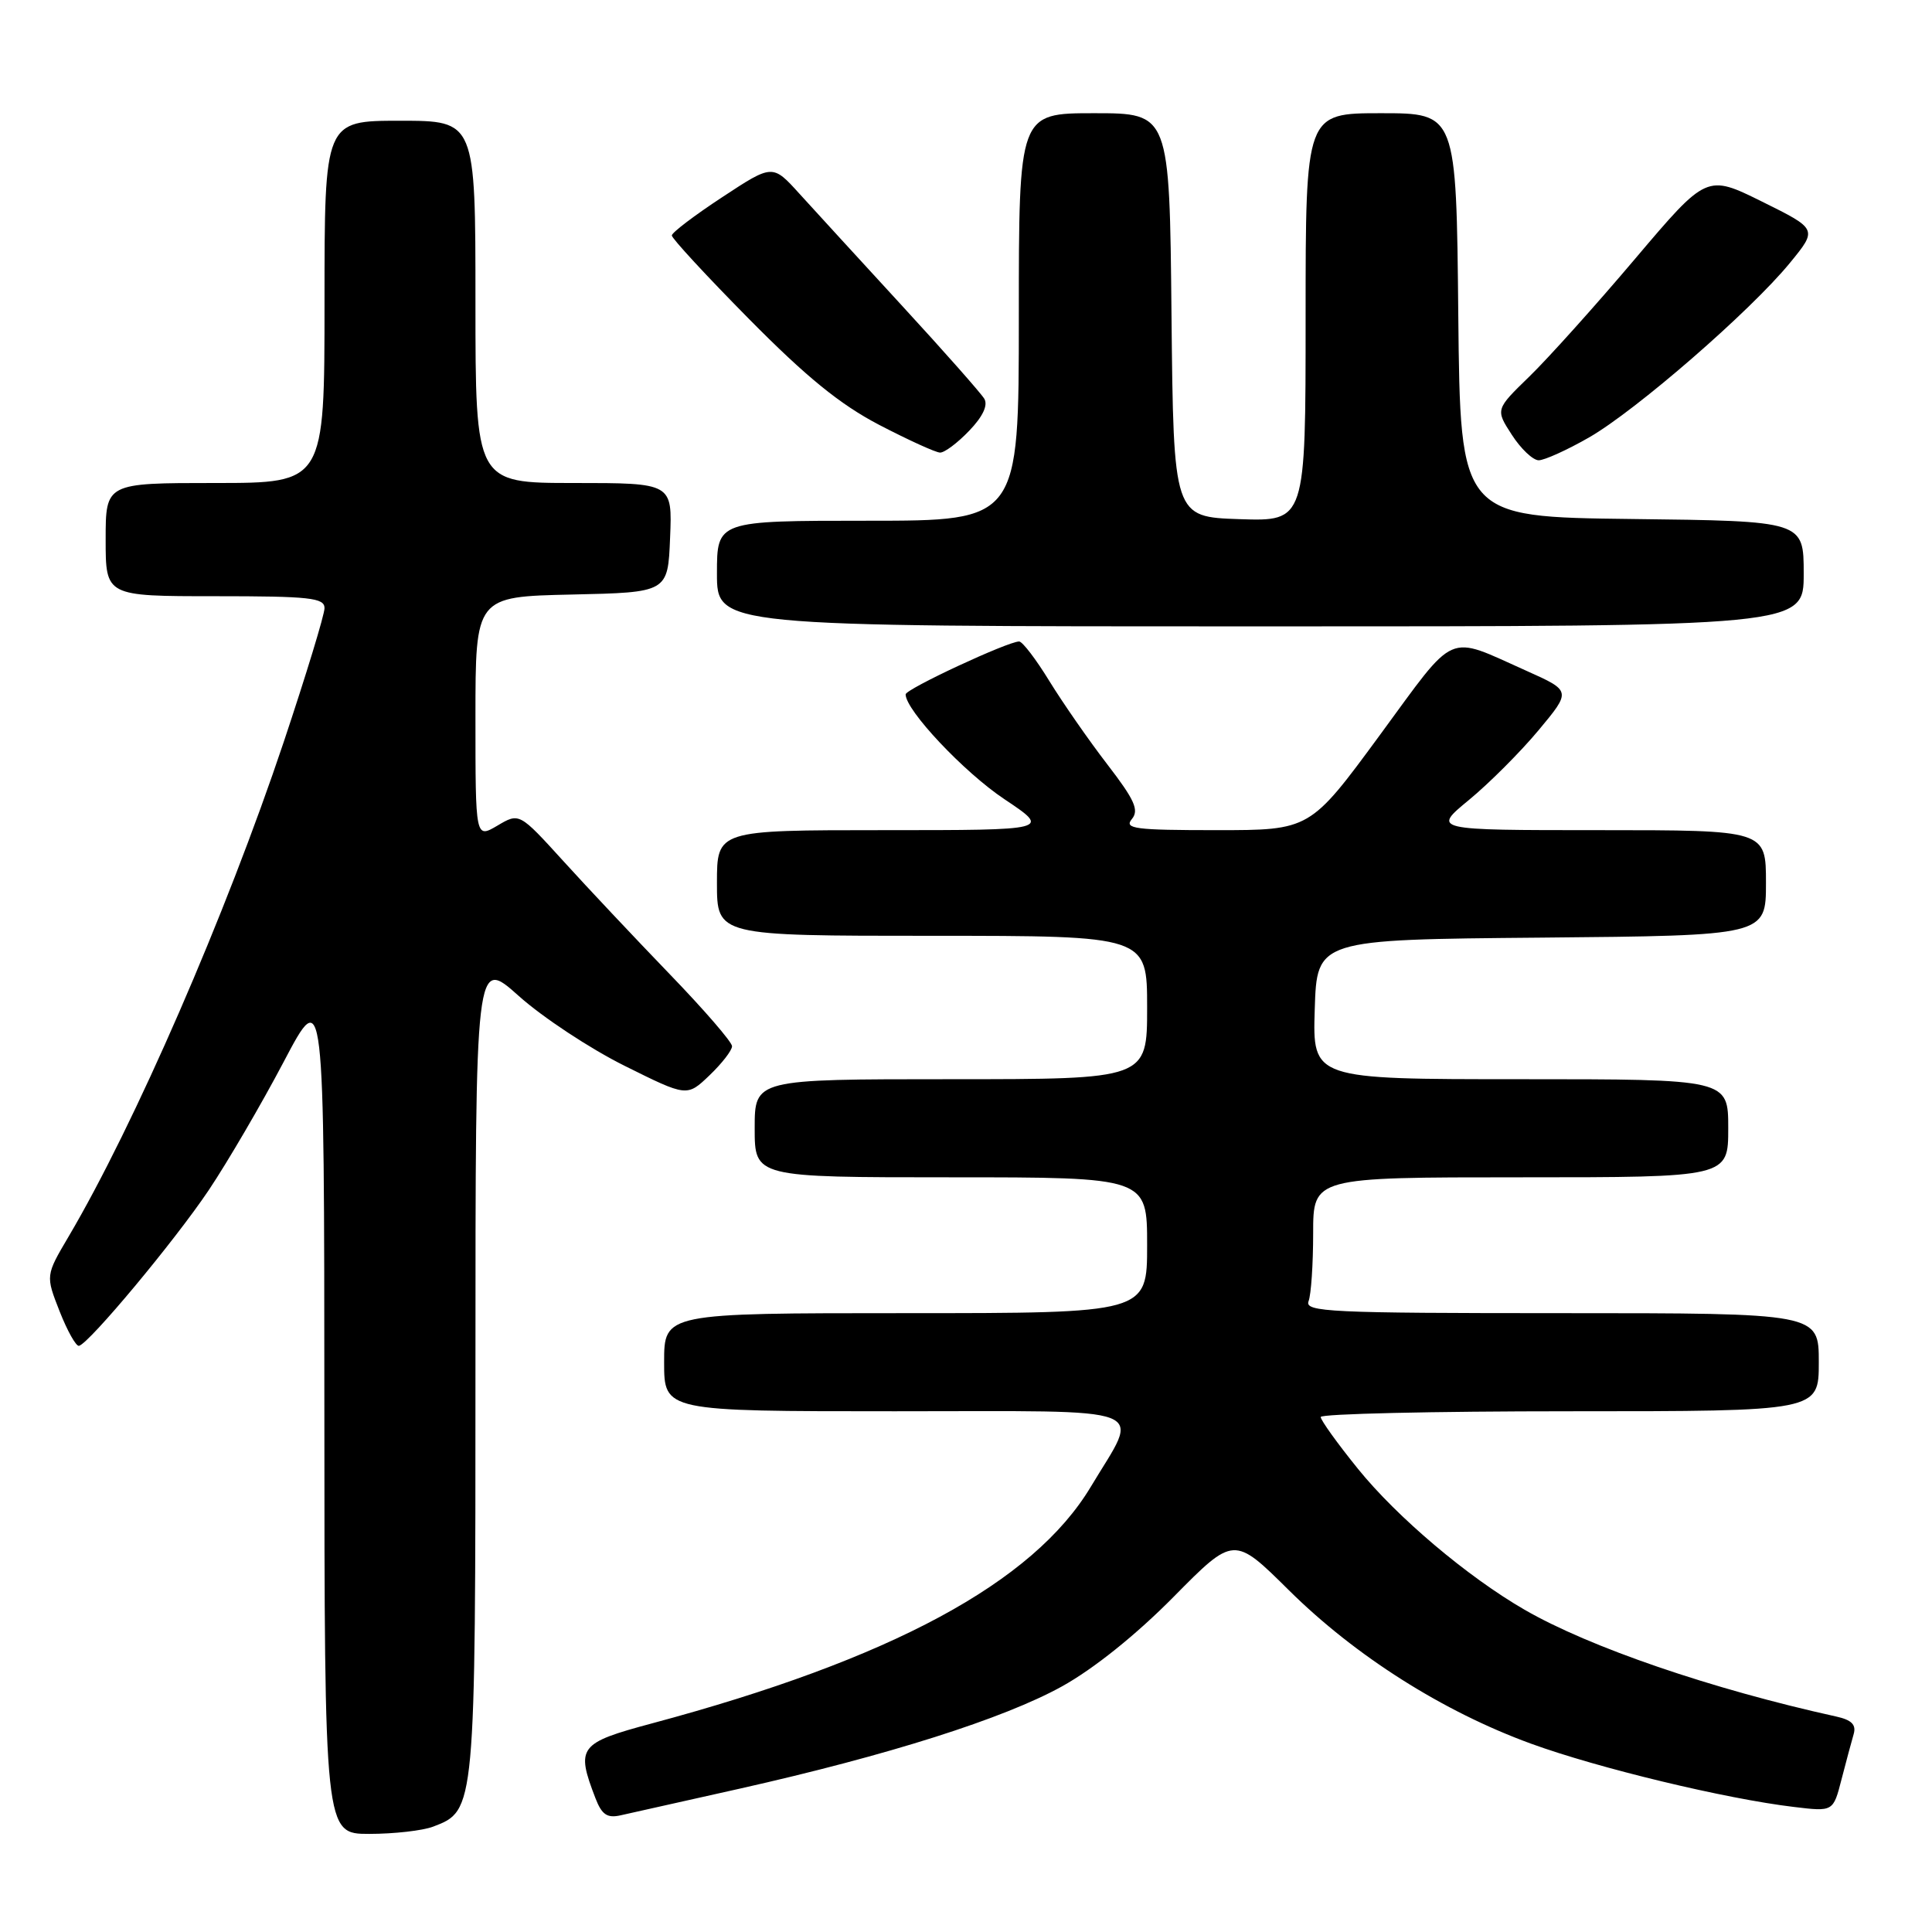 <?xml version="1.0" encoding="UTF-8" standalone="no"?>
<!DOCTYPE svg PUBLIC "-//W3C//DTD SVG 1.1//EN" "http://www.w3.org/Graphics/SVG/1.1/DTD/svg11.dtd" >
<svg xmlns="http://www.w3.org/2000/svg" xmlns:xlink="http://www.w3.org/1999/xlink" version="1.1" viewBox="0 0 256 256">
 <g >
 <path fill="currentColor"
d=" M 57.39 242.04 C 63.00 239.91 63.00 239.92 63.00 180.97 C 63.00 126.84 63.00 126.84 68.75 131.98 C 71.91 134.81 78.22 138.97 82.77 141.23 C 91.03 145.34 91.03 145.34 94.02 142.48 C 95.66 140.91 97.00 139.18 97.00 138.63 C 97.00 138.08 93.28 133.78 88.73 129.07 C 84.18 124.35 77.84 117.62 74.64 114.09 C 68.81 107.68 68.81 107.68 65.91 109.40 C 63.00 111.11 63.00 111.11 63.00 95.09 C 63.00 79.06 63.00 79.06 75.75 78.78 C 88.50 78.50 88.50 78.50 88.79 71.25 C 89.09 64.00 89.09 64.00 76.04 64.00 C 63.00 64.00 63.00 64.00 63.00 40.00 C 63.00 16.00 63.00 16.00 53.00 16.00 C 43.00 16.00 43.00 16.00 43.00 40.00 C 43.00 64.00 43.00 64.00 28.50 64.00 C 14.00 64.00 14.00 64.00 14.00 71.50 C 14.00 79.00 14.00 79.00 28.50 79.00 C 41.05 79.00 43.00 79.21 43.00 80.58 C 43.00 81.45 40.56 89.44 37.59 98.33 C 29.93 121.20 17.82 149.05 9.09 163.85 C 6.04 169.02 6.04 169.02 7.90 173.76 C 8.93 176.37 10.08 178.42 10.47 178.33 C 11.84 177.99 23.15 164.42 27.66 157.70 C 30.17 153.95 34.64 146.30 37.59 140.70 C 42.96 130.50 42.96 130.50 42.98 186.75 C 43.00 243.00 43.00 243.00 48.93 243.00 C 52.20 243.00 56.00 242.57 57.39 242.04 Z  M 98.00 237.01 C 117.71 232.58 132.99 227.73 140.71 223.46 C 144.92 221.13 150.54 216.62 155.50 211.60 C 163.50 203.50 163.50 203.50 170.80 210.73 C 179.60 219.44 191.22 226.80 202.88 231.05 C 211.81 234.30 228.64 238.35 237.70 239.43 C 242.91 240.06 242.91 240.06 244.01 235.78 C 244.62 233.43 245.34 230.73 245.62 229.78 C 245.98 228.53 245.35 227.90 243.31 227.45 C 226.80 223.81 210.61 218.27 202.00 213.29 C 194.45 208.93 185.12 201.04 179.93 194.62 C 177.22 191.27 175.00 188.18 175.00 187.76 C 175.00 187.34 189.85 187.00 208.00 187.00 C 241.00 187.00 241.00 187.00 241.00 180.50 C 241.00 174.00 241.00 174.00 206.89 174.00 C 176.20 174.00 172.85 173.84 173.39 172.42 C 173.73 171.55 174.00 167.50 174.00 163.42 C 174.00 156.00 174.00 156.00 201.50 156.00 C 229.00 156.00 229.00 156.00 229.00 149.50 C 229.00 143.00 229.00 143.00 201.46 143.00 C 173.92 143.00 173.92 143.00 174.21 133.75 C 174.50 124.50 174.50 124.50 204.25 124.24 C 234.00 123.97 234.00 123.97 234.00 116.99 C 234.00 110.00 234.00 110.00 211.89 110.00 C 189.78 110.00 189.78 110.00 194.64 106.00 C 197.31 103.80 201.46 99.65 203.86 96.77 C 208.21 91.55 208.21 91.55 202.27 88.89 C 191.53 84.10 193.12 83.40 182.81 97.44 C 173.58 110.00 173.58 110.00 161.17 110.00 C 150.40 110.00 148.92 109.81 149.97 108.54 C 150.96 107.35 150.36 106.01 146.73 101.29 C 144.28 98.11 140.83 93.14 139.05 90.25 C 137.28 87.36 135.48 85.00 135.04 85.00 C 133.54 85.00 120.00 91.30 120.00 92.01 C 120.00 94.11 127.74 102.33 133.08 105.89 C 139.23 110.00 139.23 110.00 117.11 110.00 C 95.00 110.00 95.00 110.00 95.00 117.00 C 95.00 124.00 95.00 124.00 123.50 124.00 C 152.00 124.00 152.00 124.00 152.00 133.50 C 152.00 143.00 152.00 143.00 126.00 143.00 C 100.00 143.00 100.00 143.00 100.00 149.50 C 100.00 156.00 100.00 156.00 126.00 156.00 C 152.00 156.00 152.00 156.00 152.00 165.00 C 152.00 174.00 152.00 174.00 120.00 174.00 C 88.00 174.00 88.00 174.00 88.00 180.50 C 88.00 187.00 88.00 187.00 118.57 187.00 C 153.53 187.00 151.09 186.06 144.54 197.00 C 136.92 209.71 118.12 219.85 86.38 228.36 C 76.69 230.96 76.29 231.49 78.90 238.27 C 79.74 240.45 80.45 240.94 82.23 240.54 C 83.48 240.26 90.58 238.67 98.00 237.01 Z  M 239.00 76.02 C 239.00 69.04 239.00 69.04 216.25 68.77 C 193.50 68.50 193.50 68.50 193.23 41.75 C 192.97 15.00 192.97 15.00 182.98 15.00 C 173.00 15.00 173.00 15.00 173.00 42.04 C 173.00 69.08 173.00 69.08 164.25 68.79 C 155.50 68.50 155.50 68.50 155.23 41.75 C 154.97 15.00 154.97 15.00 144.98 15.00 C 135.00 15.00 135.00 15.00 135.00 42.00 C 135.00 69.00 135.00 69.00 115.00 69.00 C 95.00 69.00 95.00 69.00 95.00 76.00 C 95.00 83.00 95.00 83.00 167.00 83.00 C 239.00 83.00 239.00 83.00 239.00 76.02 Z  M 210.53 57.98 C 216.74 54.43 231.95 41.22 237.17 34.84 C 240.84 30.36 240.84 30.36 233.49 26.72 C 226.15 23.09 226.15 23.09 216.66 34.29 C 211.44 40.46 205.14 47.47 202.66 49.88 C 198.15 54.26 198.15 54.26 200.33 57.62 C 201.52 59.47 203.12 60.98 203.88 60.99 C 204.64 60.99 207.63 59.64 210.53 57.98 Z  M 128.42 57.08 C 130.23 55.20 130.94 53.69 130.42 52.83 C 129.98 52.10 125.10 46.57 119.56 40.55 C 114.03 34.53 107.90 27.84 105.93 25.67 C 102.37 21.74 102.37 21.74 95.71 26.12 C 92.04 28.53 89.03 30.81 89.02 31.20 C 89.01 31.58 93.61 36.56 99.25 42.27 C 106.86 49.97 111.31 53.59 116.50 56.30 C 120.35 58.30 123.98 59.96 124.56 59.97 C 125.15 59.99 126.88 58.69 128.42 57.08 Z "/>
</g>
</svg>